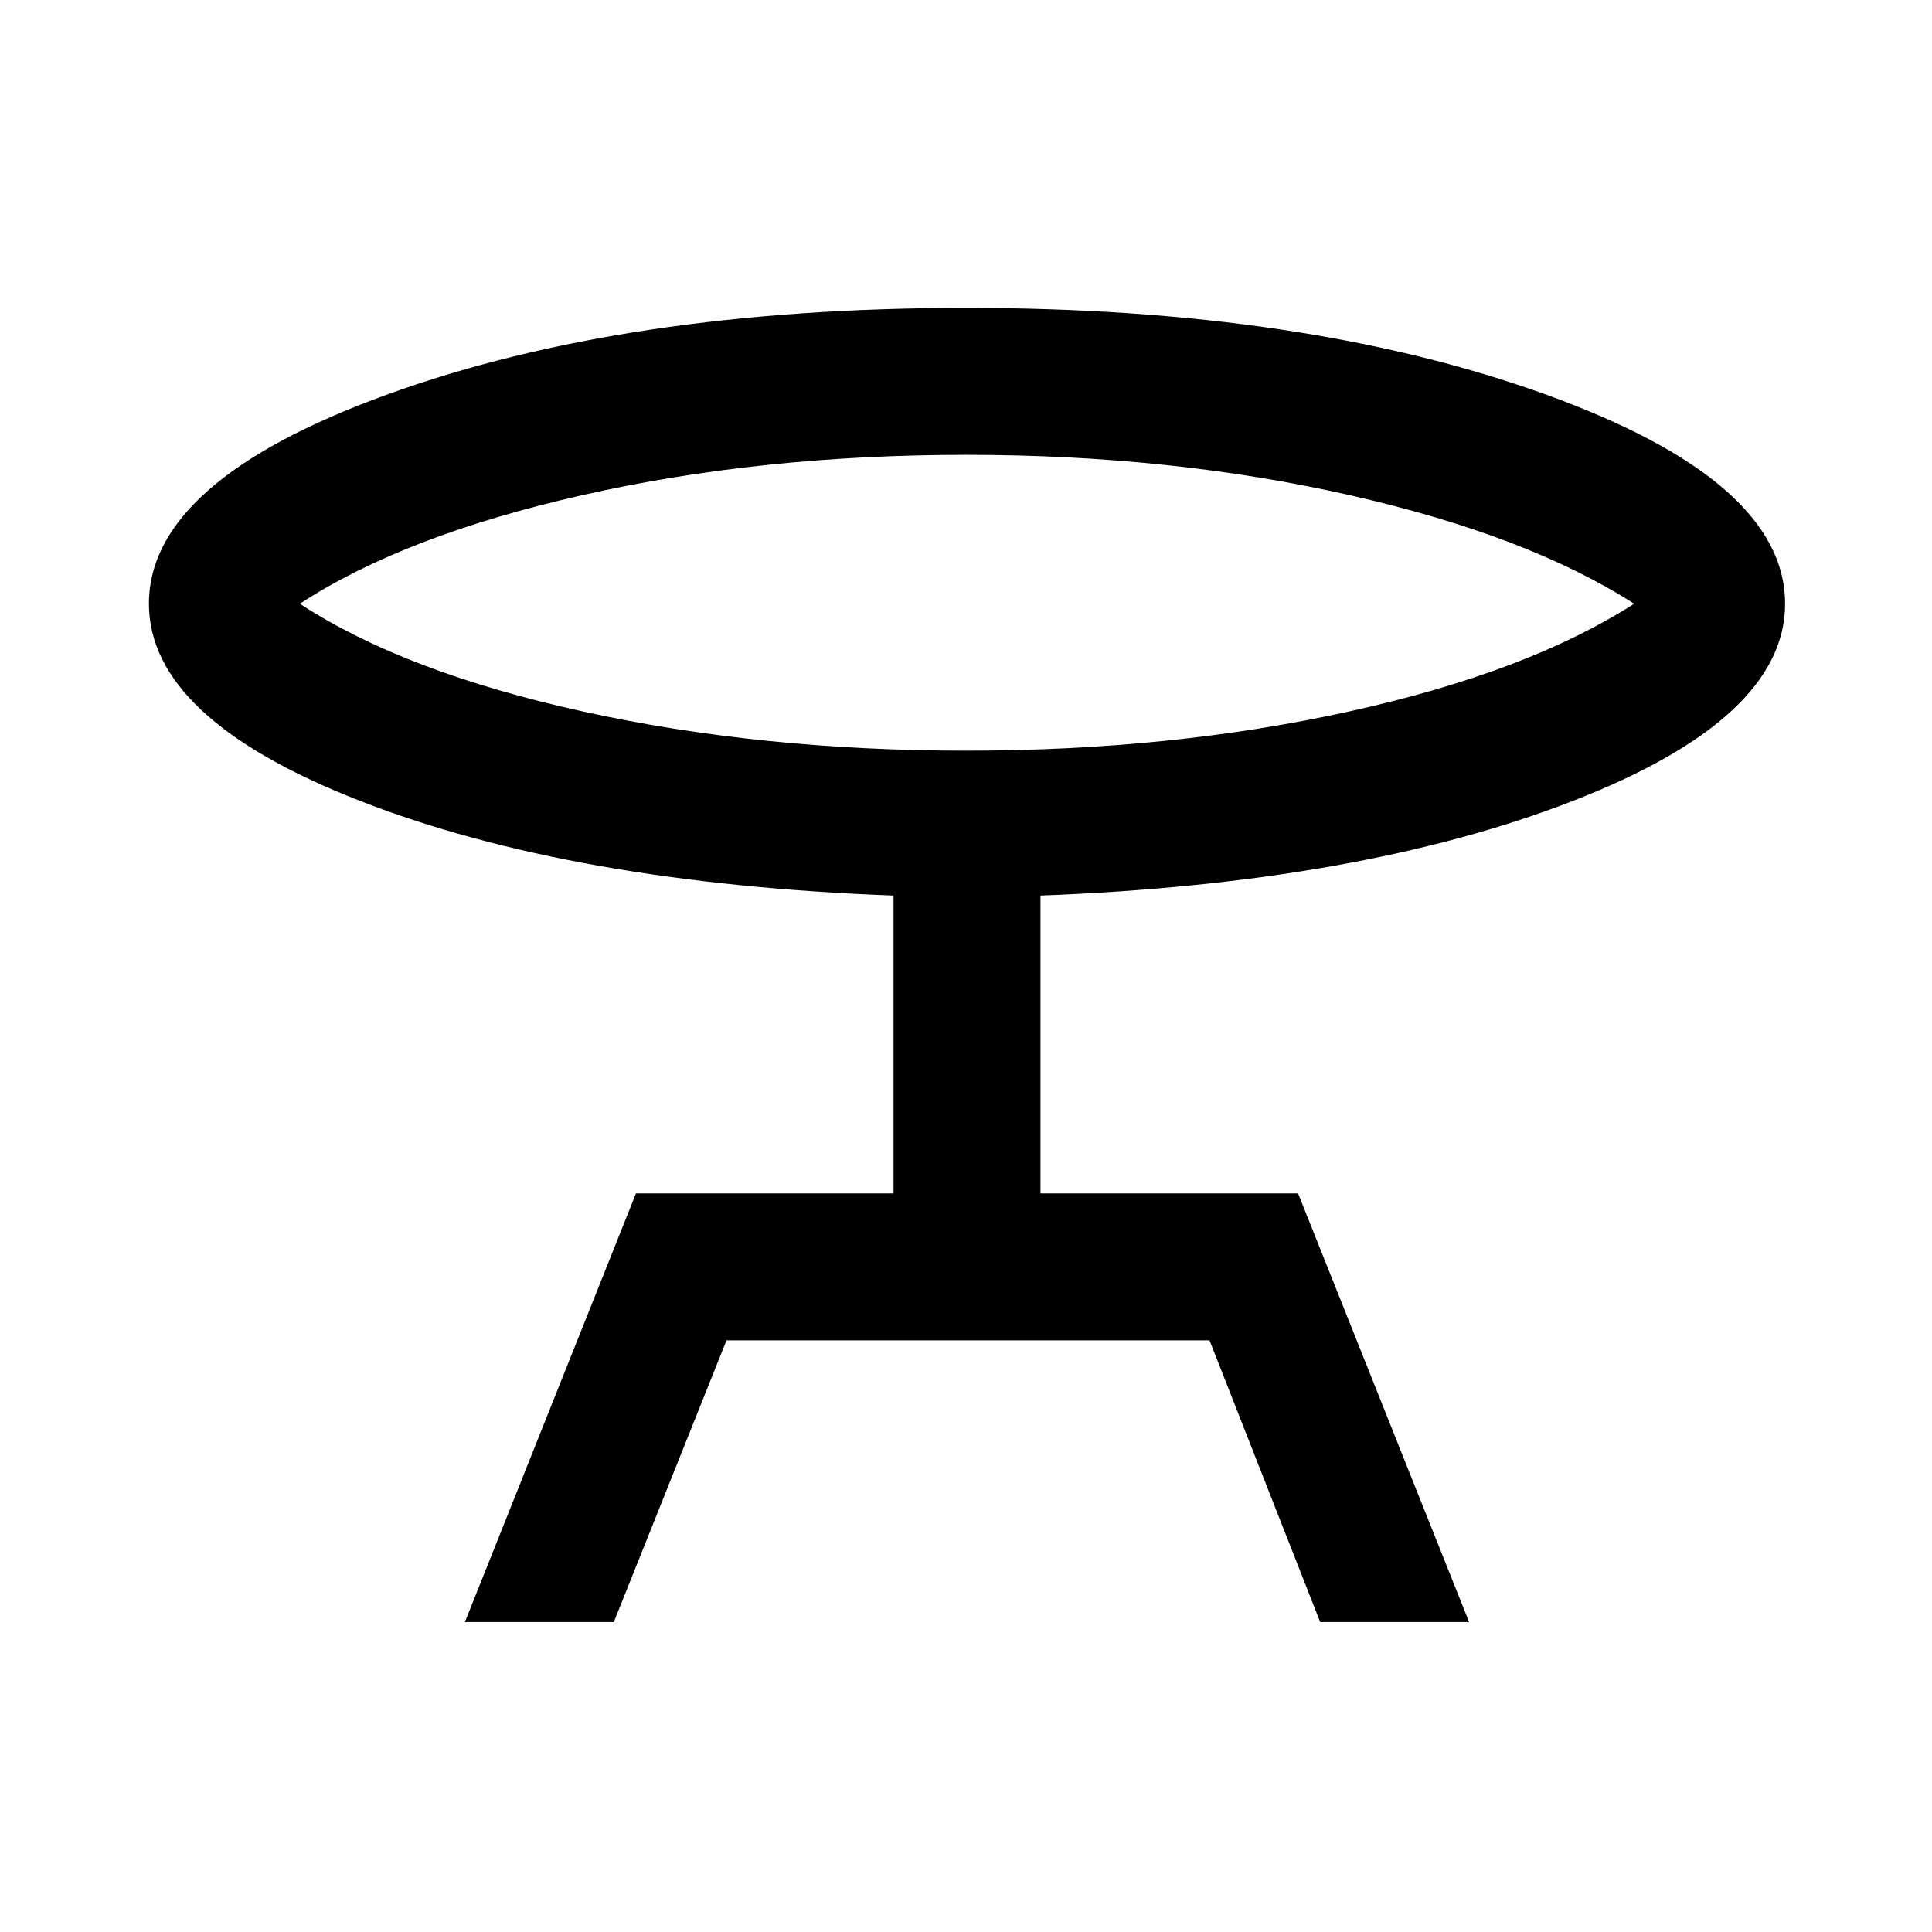 <svg xmlns="http://www.w3.org/2000/svg" height="48" width="48"><path d="M11.55 40.3 15.8 29.65H22.2V22.25Q14.2 21.95 8.95 19.9Q3.7 17.85 3.7 15Q3.7 11.95 9.625 9.8Q15.55 7.65 24 7.65Q32.45 7.65 38.4 9.8Q44.35 11.95 44.35 15Q44.35 17.85 39.075 19.9Q33.8 21.95 25.85 22.25V29.65H32.25L36.5 40.3H32.8L30.05 33.3H18.05L15.25 40.3ZM24 18.65Q29.1 18.65 33.525 17.675Q37.95 16.7 40.6 15Q37.95 13.3 33.525 12.3Q29.1 11.3 24 11.3Q18.9 11.3 14.475 12.3Q10.05 13.3 7.45 15Q10.05 16.7 14.475 17.675Q18.9 18.65 24 18.65ZM24 15Q24 15 24 15Q24 15 24 15Q24 15 24 15Q24 15 24 15Q24 15 24 15Q24 15 24 15Q24 15 24 15Q24 15 24 15Z"/></svg>